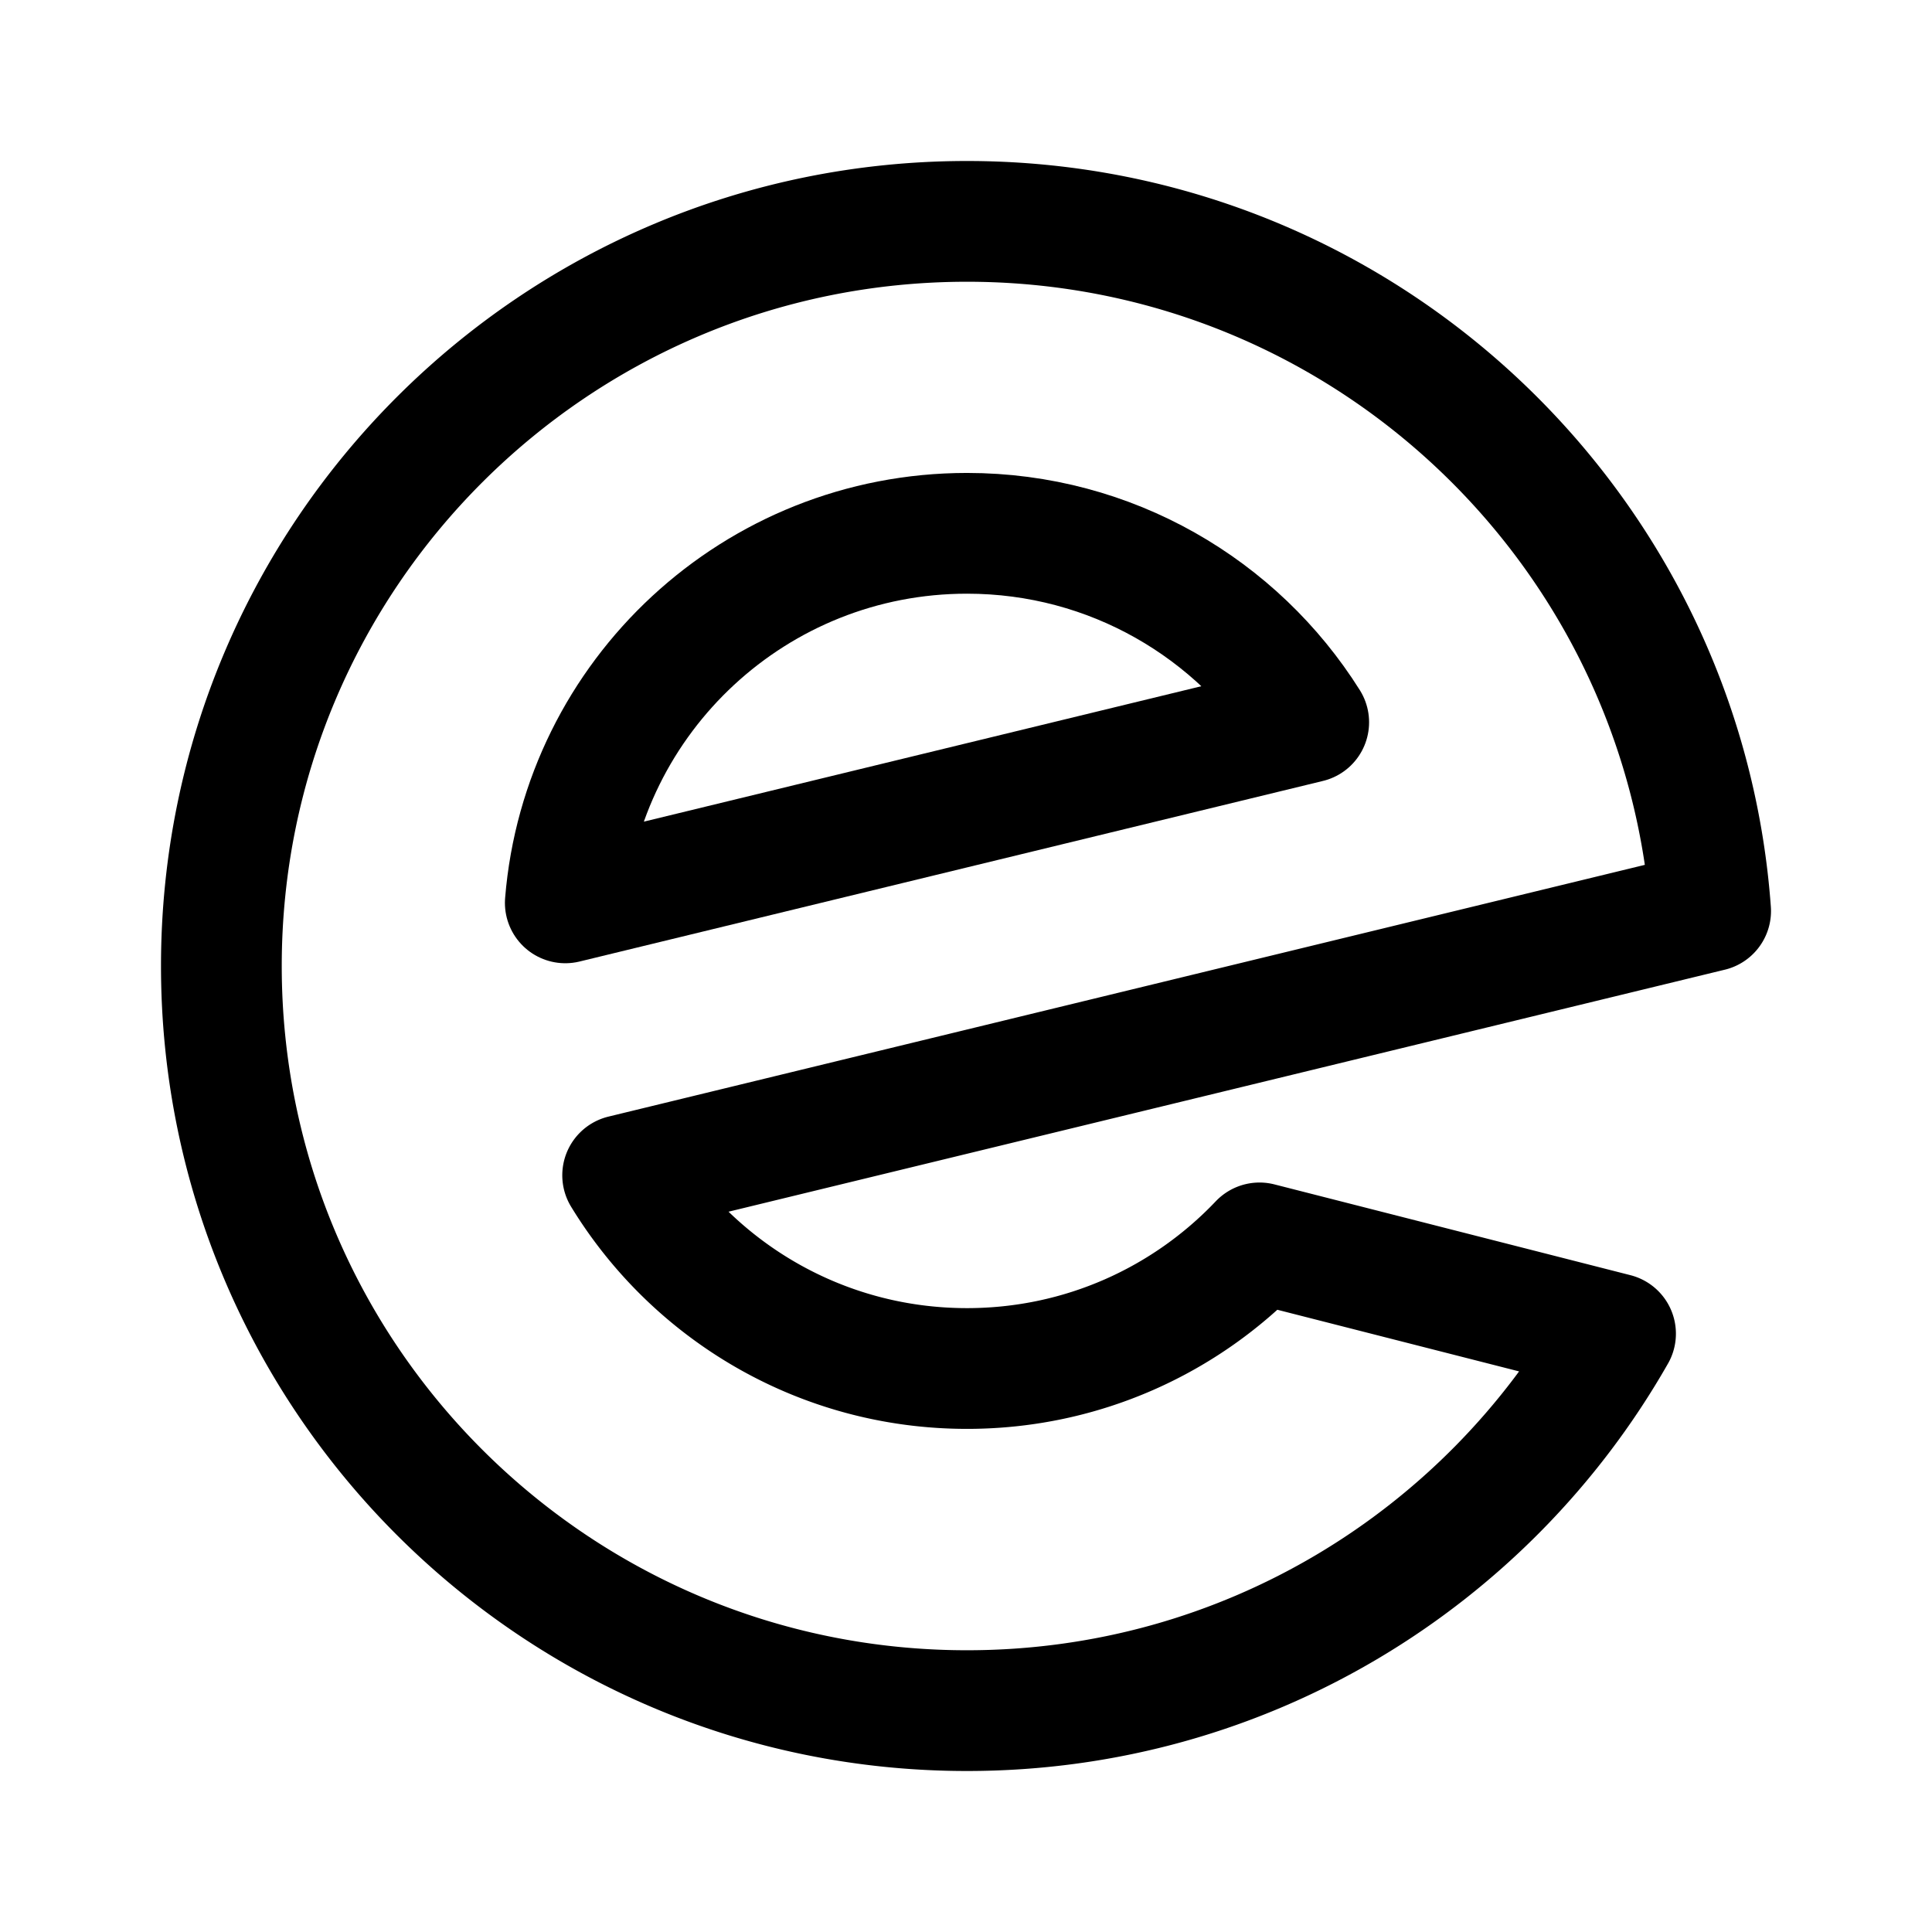 <svg width="192" height="192" viewBox="0 0 192 192" fill="none" xmlns="http://www.w3.org/2000/svg"><path d="M22 96c0 40.869 33.175 74 74.1 74 27.617 0 51.705-15.088 64.45-37.46l-35.381-9.022c-7.3 7.688-17.624 12.482-29.07 12.482-14.492 0-27.187-7.687-34.22-19.201L170 90.535a73.505 73.505 0 0 0-5.917-24.022C152.674 40.317 126.529 22 96.1 22 55.176 22 22 55.13 22 96Z" stroke="#000" stroke-width="12" stroke-linecap="round" stroke-linejoin="round"/><path d="M130.058 71.778C122.975 60.5 110.414 53 96.1 53c-21.017 0-38.253 16.165-39.922 36.725l73.88-17.947Z" stroke="#000" stroke-width="12" stroke-linecap="round" stroke-linejoin="round"/></svg>